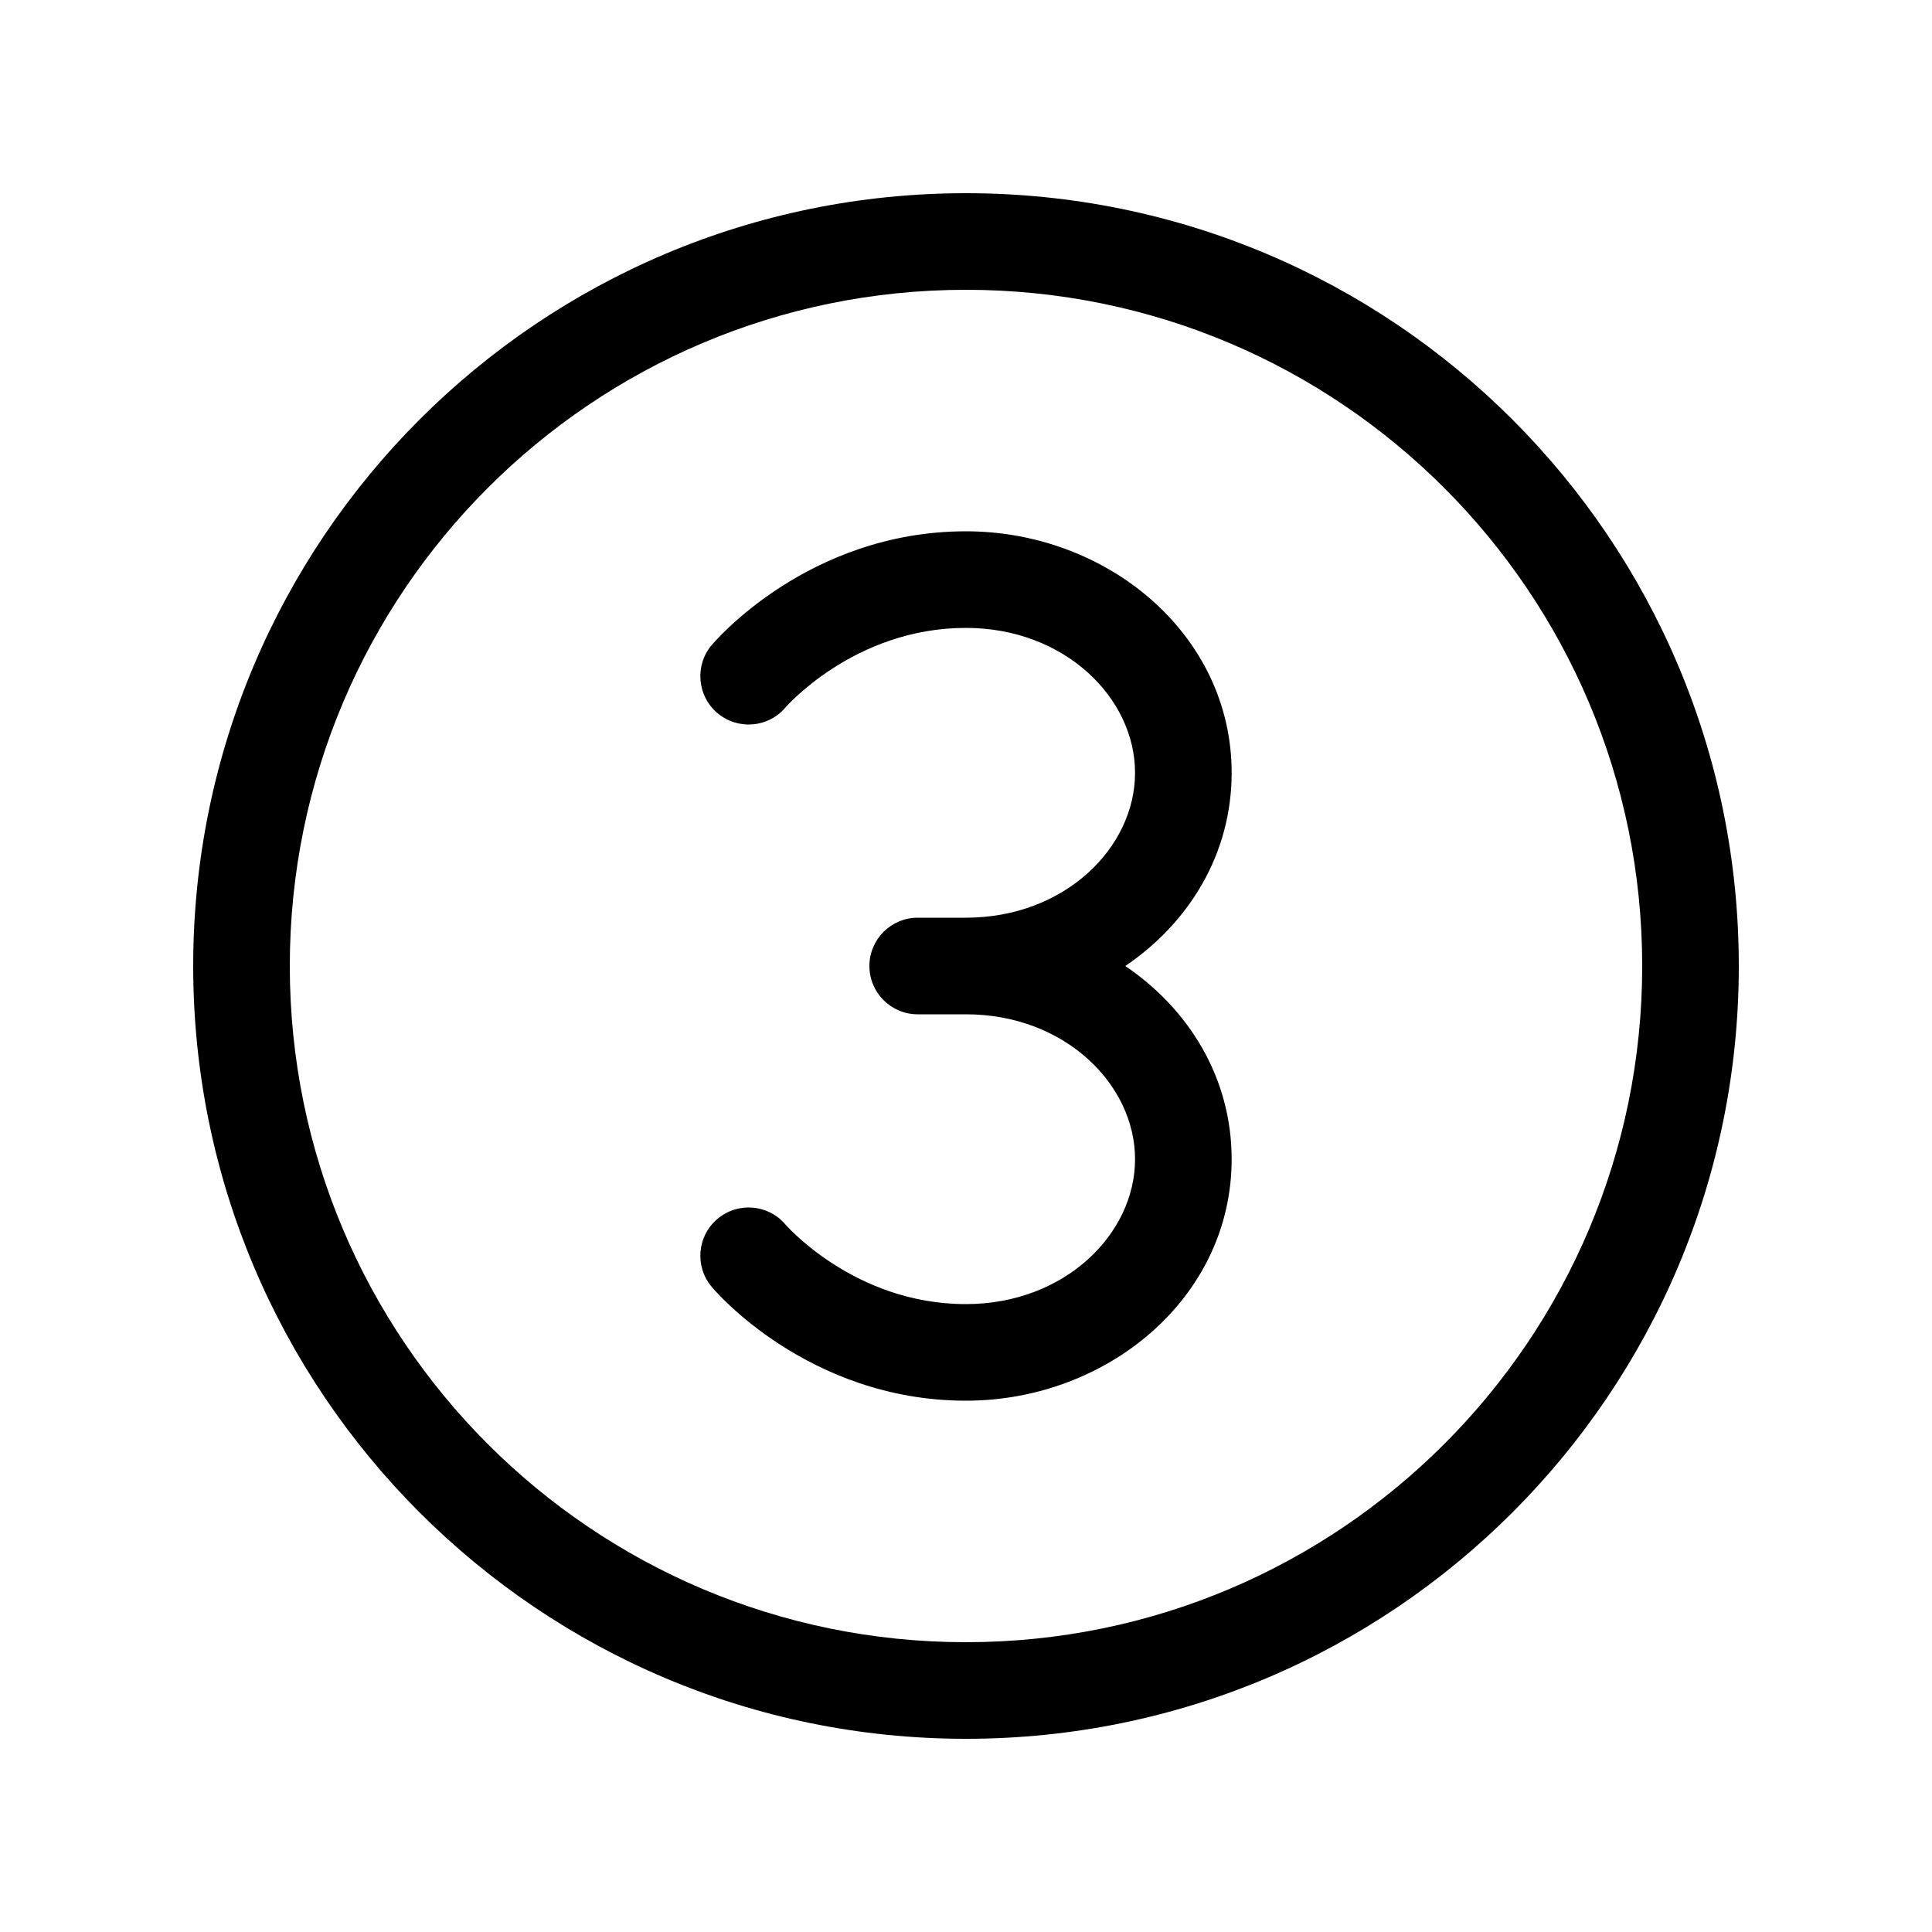 <svg viewBox="0 0 20 20" fill="none" xmlns="http://www.w3.org/2000/svg">
<path d="M3 10C3 6.134 6.134 3 10 3C13.866 3 17 6.134 17 10C17 13.866 13.866 17 10 17C6.134 17 3 13.866 3 10ZM10 2C5.582 2 2 5.582 2 10C2 14.418 5.582 18 10 18C14.418 18 18 14.418 18 10C18 5.582 14.418 2 10 2ZM7.427 7.382C7.638 7.56 7.952 7.534 8.13 7.325L8.133 7.321C8.137 7.318 8.143 7.31 8.153 7.3C8.171 7.28 8.202 7.249 8.244 7.21C8.328 7.133 8.454 7.026 8.619 6.92C8.95 6.706 9.419 6.5 9.999 6.5C11.023 6.5 11.75 7.226 11.75 8C11.75 8.774 11.023 9.5 9.999 9.5H9.5C9.224 9.5 9 9.724 9 10C9 10.276 9.224 10.5 9.5 10.5H9.999C11.023 10.5 11.75 11.226 11.75 12C11.75 12.774 11.023 13.5 9.999 13.5C9.419 13.5 8.95 13.294 8.619 13.08C8.454 12.974 8.328 12.867 8.244 12.79C8.202 12.751 8.171 12.72 8.153 12.7C8.143 12.69 8.137 12.682 8.133 12.679L8.13 12.675C7.952 12.466 7.638 12.44 7.427 12.618C7.216 12.796 7.19 13.111 7.368 13.322L7.369 13.324L7.371 13.326L7.375 13.33L7.387 13.344C7.396 13.355 7.409 13.369 7.426 13.386C7.458 13.421 7.505 13.468 7.564 13.523C7.682 13.633 7.854 13.776 8.076 13.92C8.519 14.206 9.174 14.5 9.999 14.5C11.461 14.5 12.75 13.435 12.75 12C12.75 11.16 12.309 10.447 11.649 10C12.309 9.553 12.75 8.84 12.75 8C12.75 6.565 11.461 5.5 9.999 5.5C9.174 5.5 8.519 5.794 8.076 6.08C7.854 6.224 7.682 6.367 7.564 6.477C7.505 6.532 7.458 6.579 7.426 6.614C7.409 6.631 7.396 6.645 7.387 6.656L7.375 6.67L7.371 6.674L7.369 6.676L7.368 6.677C7.19 6.888 7.216 7.204 7.427 7.382Z" fill="currentColor"/>
</svg>
